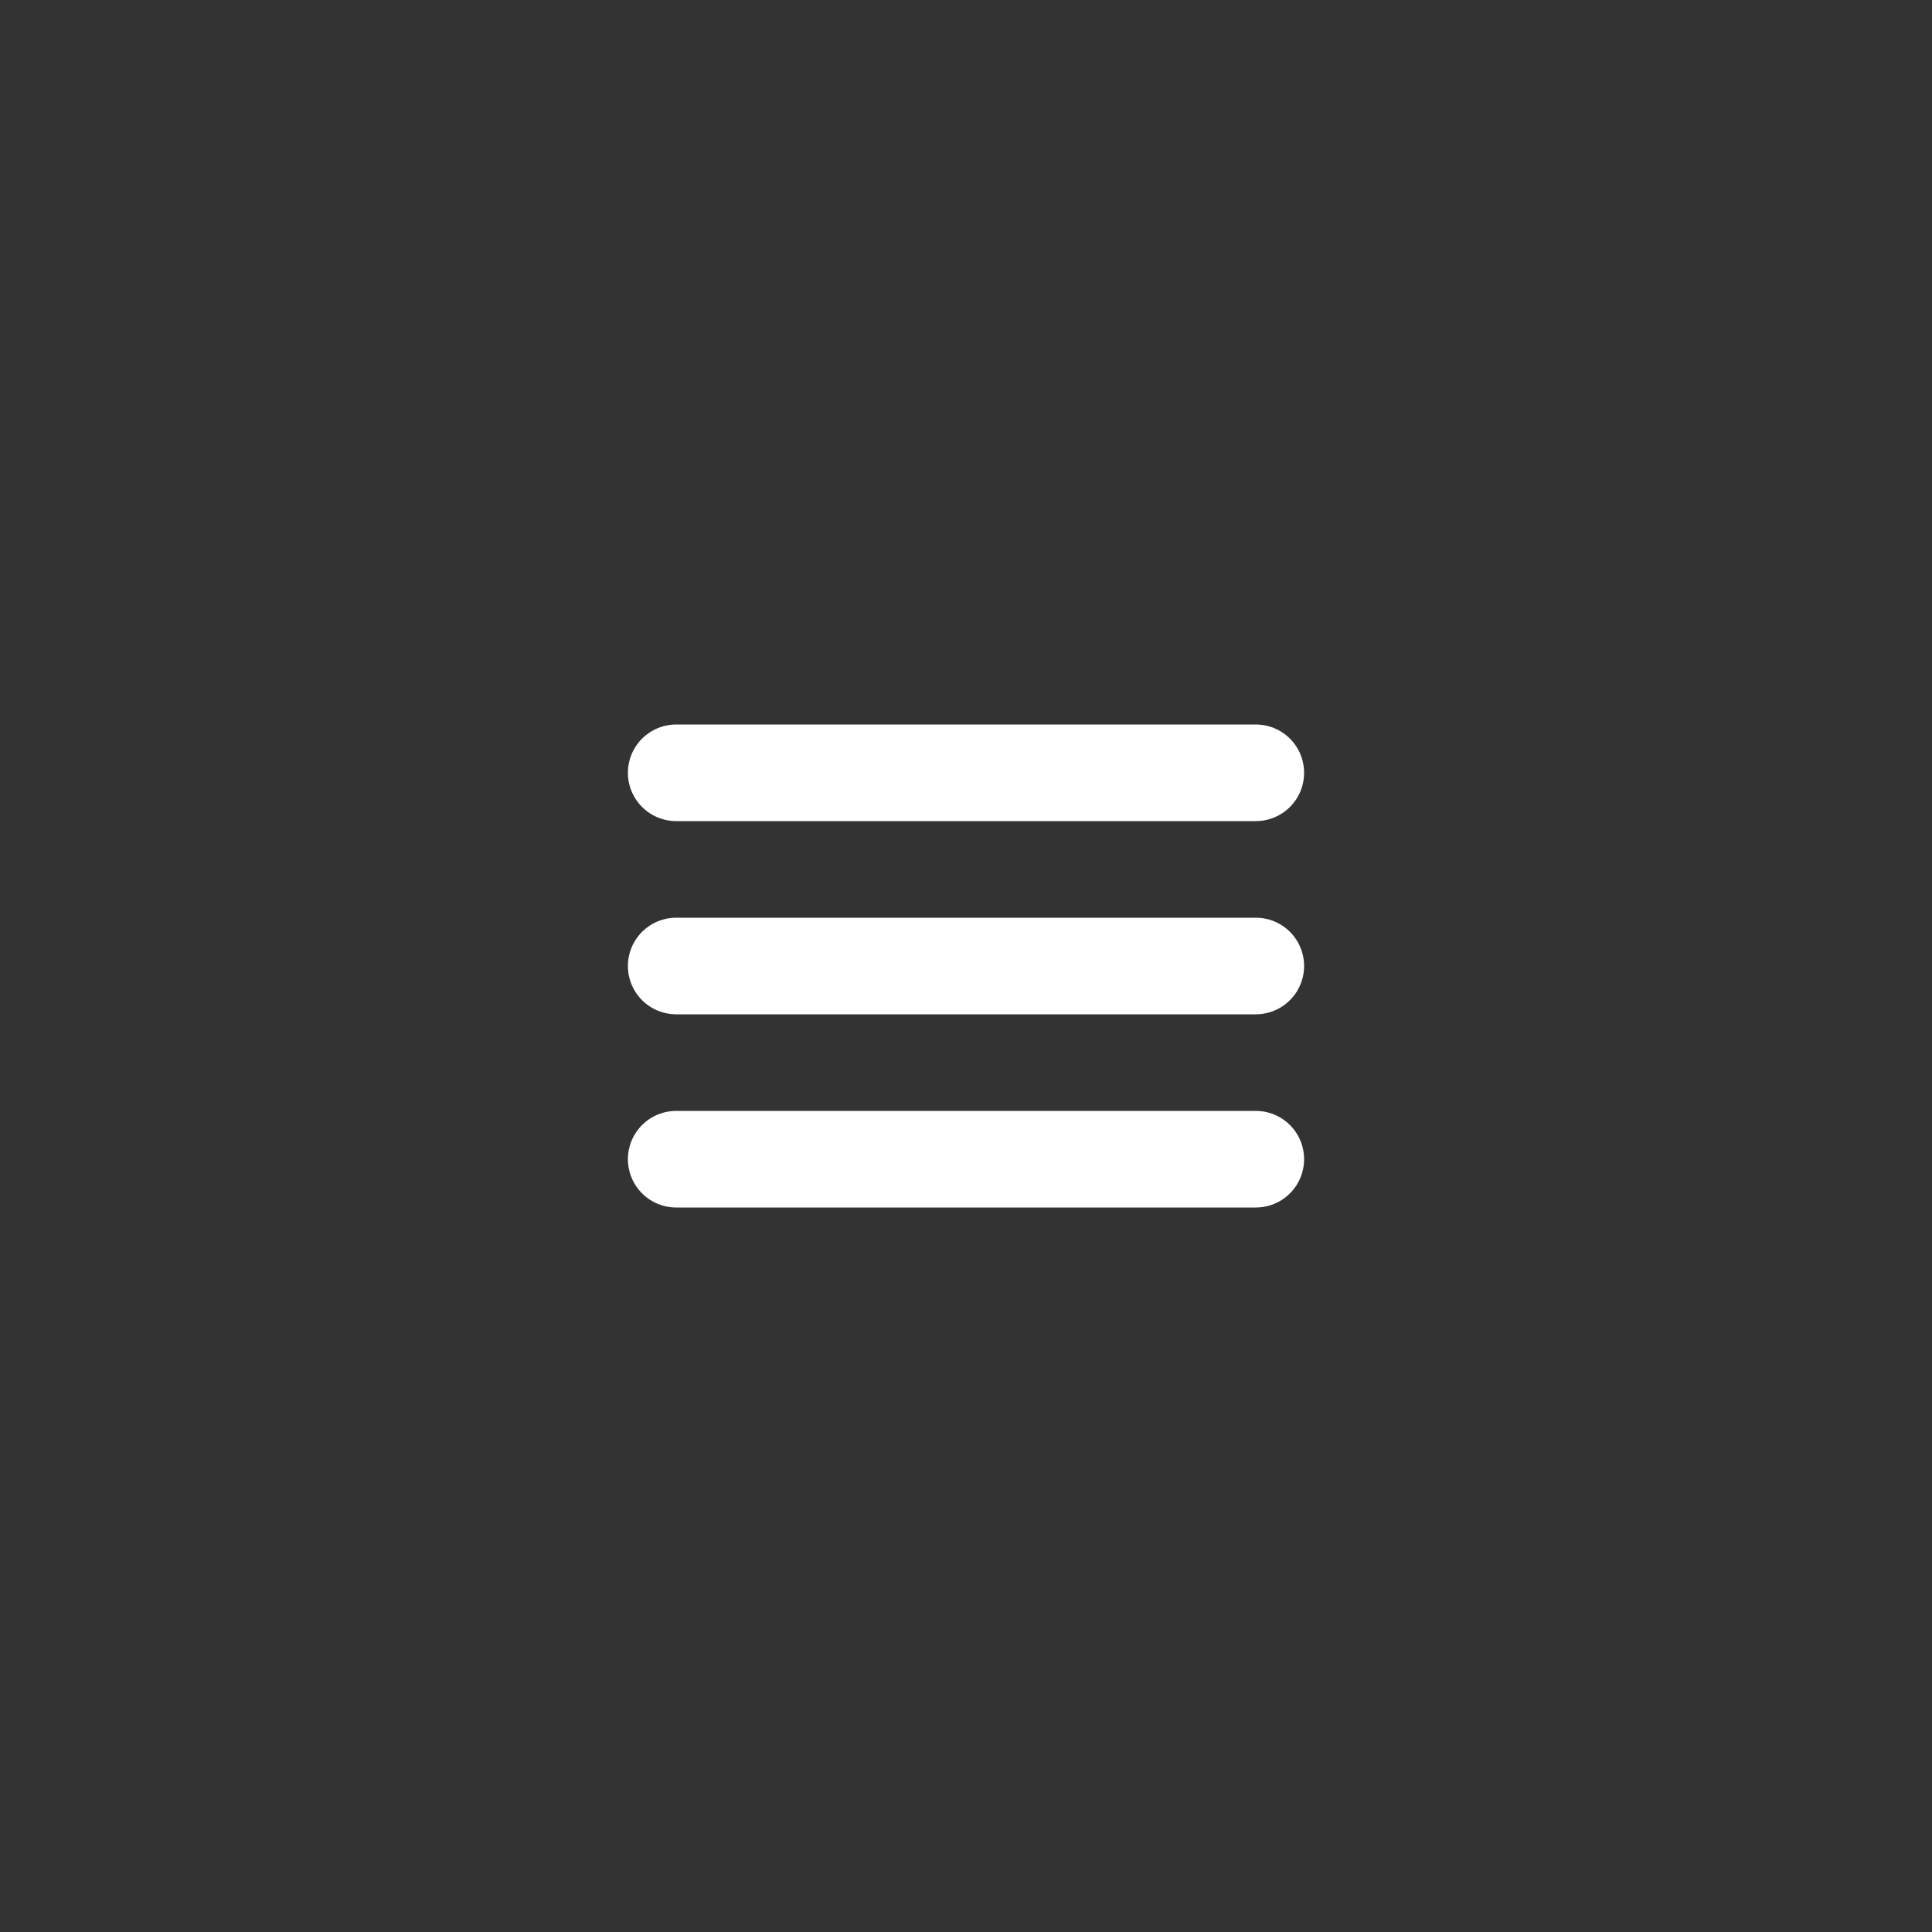 <svg width="40" height="40" viewBox="0 0 40 40" fill="none" xmlns="http://www.w3.org/2000/svg">
<rect x="0" y="0" width="40" height="40" fill="#333333" stroke="none"/>
<path d="M14 24H26" stroke="white" stroke-width="2" stroke-linecap="round" stroke-linejoin="round"/>
<path d="M14 20H26" stroke="white" stroke-width="2" stroke-linecap="round" stroke-linejoin="round"/>
<path d="M14 16H26" stroke="white" stroke-width="2" stroke-linecap="round" stroke-linejoin="round"/>
</svg>
